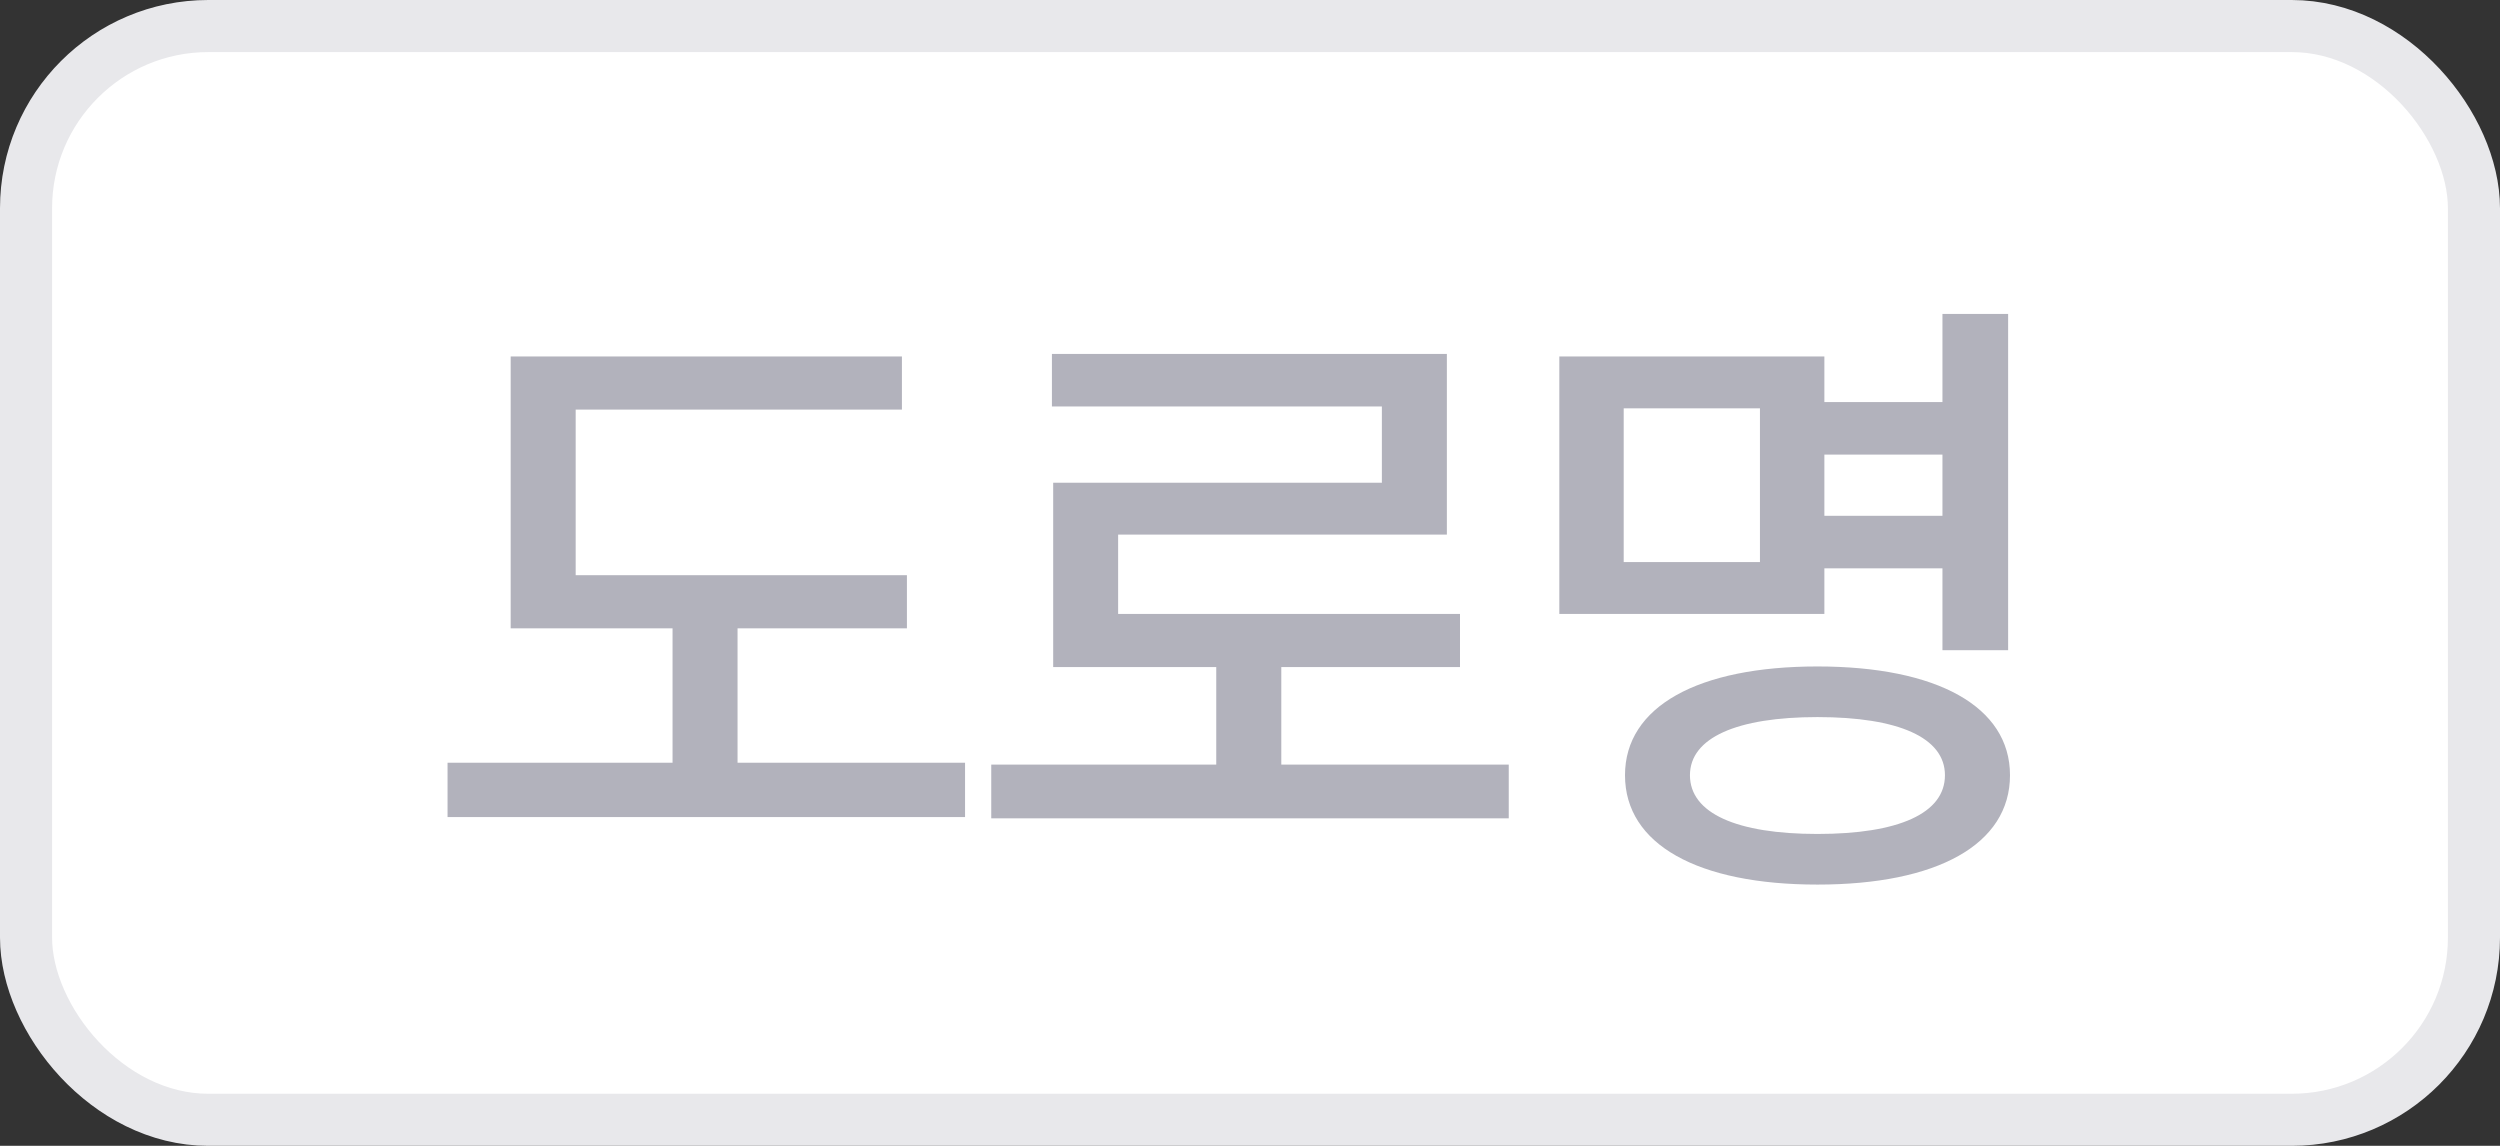 <svg width="48" height="22" viewBox="0 0 48 22" fill="none" xmlns="http://www.w3.org/2000/svg">
<rect x="0" y="0" width="48" height="22" fill="#333333" stroke="none"/>
<rect x="0.5" y="0.5" width="47" height="21" rx="3.5" fill="white"/>
<path d="M9.805 11.044V12.064H17.413V11.044H9.805ZM8.593 14.644V15.688H18.529V14.644H8.593ZM12.913 11.5V15.016H14.161V11.5H12.913ZM9.805 6.844V11.488H11.053V7.864H17.317V6.844H9.805ZM19.032 14.68V15.712H28.968V14.68H19.032ZM23.352 12.448V15.1H24.601V12.448H23.352ZM20.197 6.796V7.804H26.532V9.268H20.221V12.304H21.468V10.264H27.78V6.796H20.197ZM20.221 11.788V12.808H28.032V11.788H20.221ZM34.727 7.72V8.728H37.727V7.72H34.727ZM34.727 9.904V10.912H37.764V9.904H34.727ZM37.295 6.028V12.484H38.556V6.028H37.295ZM29.939 6.844V11.788H35.028V6.844H29.939ZM33.791 7.84V10.792H31.175V7.84H33.791ZM34.895 12.796C32.603 12.796 31.2 13.564 31.2 14.884C31.2 16.216 32.603 16.984 34.895 16.984C37.188 16.984 38.592 16.216 38.592 14.884C38.592 13.564 37.188 12.796 34.895 12.796ZM34.895 13.768C36.456 13.768 37.343 14.164 37.343 14.884C37.343 15.616 36.456 16.012 34.895 16.012C33.347 16.012 32.447 15.616 32.447 14.884C32.447 14.164 33.347 13.768 34.895 13.768Z" fill="#B2B2BC"/>
<rect x="0.5" y="0.5" width="47" height="21" rx="3.5" stroke="#E8E8EB"/>
</svg>
